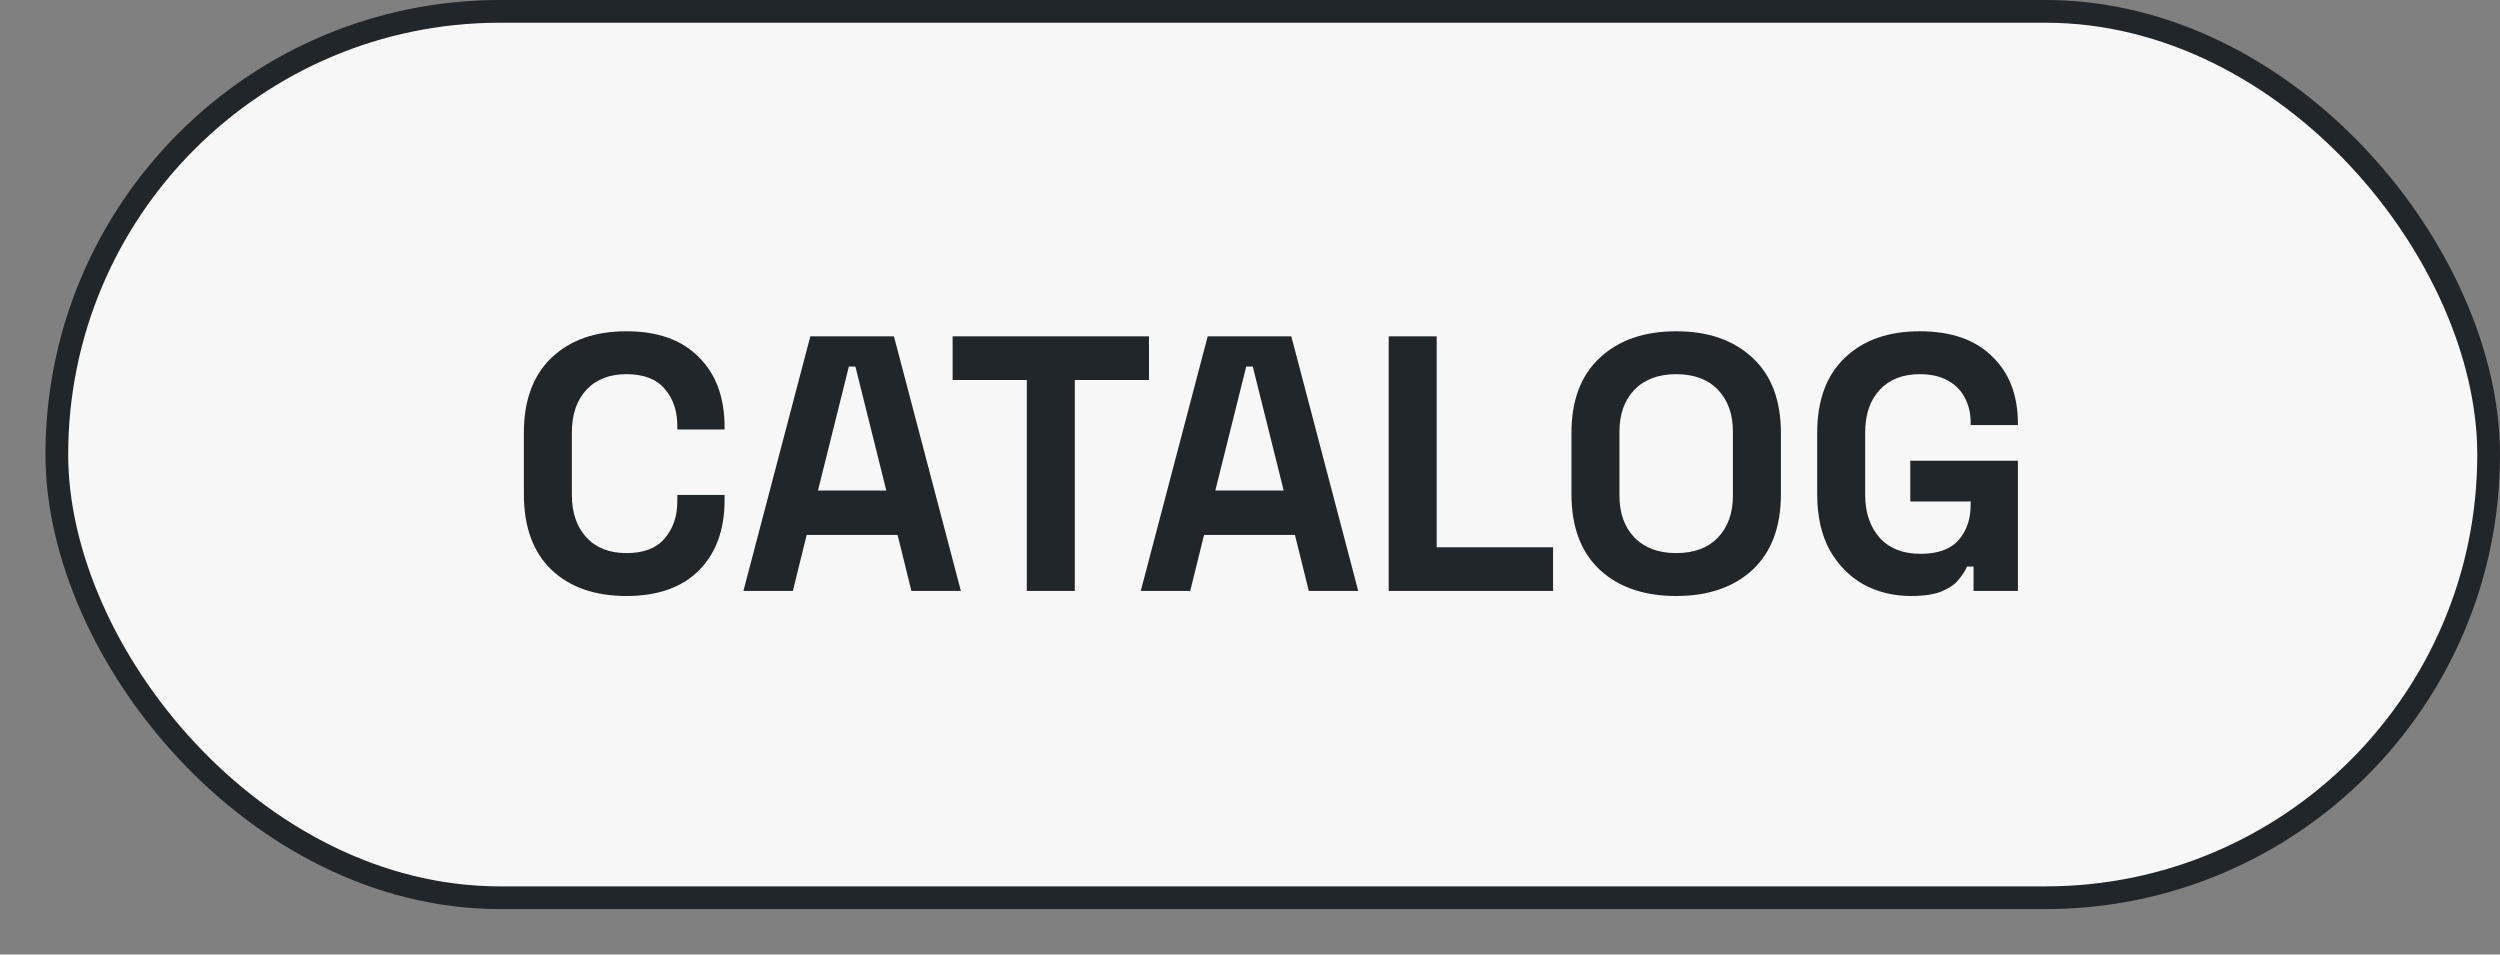 <svg width="110" height="42" viewBox="0 0 110 42" fill="none" xmlns="http://www.w3.org/2000/svg">
<rect x="0" y="0" width="110" height="42" fill="#808080" stroke="none"/>
<rect x="2.5" y="0.5" width="107" height="39" rx="19.5" fill="#F7F7F7"/>
<rect x="2.5" y="0.5" width="107" height="39" rx="19.5" stroke="#21262B"/>
<path d="M27.562 26.224C26.175 26.224 25.077 25.84 24.266 25.072C23.455 24.293 23.05 23.184 23.05 21.744V19.056C23.05 17.616 23.455 16.512 24.266 15.744C25.077 14.965 26.175 14.576 27.562 14.576C28.938 14.576 29.999 14.955 30.746 15.712C31.503 16.459 31.882 17.488 31.882 18.8V18.896H29.802V18.736C29.802 18.075 29.615 17.531 29.242 17.104C28.879 16.677 28.319 16.464 27.562 16.464C26.815 16.464 26.229 16.693 25.802 17.152C25.375 17.611 25.162 18.235 25.162 19.024V21.776C25.162 22.555 25.375 23.179 25.802 23.648C26.229 24.107 26.815 24.336 27.562 24.336C28.319 24.336 28.879 24.123 29.242 23.696C29.615 23.259 29.802 22.715 29.802 22.064V21.776H31.882V22C31.882 23.312 31.503 24.347 30.746 25.104C29.999 25.851 28.938 26.224 27.562 26.224ZM32.71 26L35.654 14.8H39.334L42.278 26H40.102L39.494 23.536H35.494L34.886 26H32.71ZM35.99 21.584H38.998L37.638 16.128H37.35L35.99 21.584ZM45.179 26V16.72H41.915V14.8H50.555V16.72H47.291V26H45.179ZM50.194 26L53.138 14.8H56.818L59.762 26H57.586L56.978 23.536H52.978L52.37 26H50.194ZM53.474 21.584H56.482L55.122 16.128H54.834L53.474 21.584ZM61.103 26V14.8H63.215V24.08H68.335V26H61.103ZM73.752 26.224C72.344 26.224 71.224 25.84 70.392 25.072C69.56 24.293 69.144 23.184 69.144 21.744V19.056C69.144 17.616 69.56 16.512 70.392 15.744C71.224 14.965 72.344 14.576 73.752 14.576C75.16 14.576 76.28 14.965 77.112 15.744C77.944 16.512 78.36 17.616 78.36 19.056V21.744C78.36 23.184 77.944 24.293 77.112 25.072C76.28 25.84 75.16 26.224 73.752 26.224ZM73.752 24.336C74.541 24.336 75.154 24.107 75.592 23.648C76.029 23.189 76.248 22.576 76.248 21.808V18.992C76.248 18.224 76.029 17.611 75.592 17.152C75.154 16.693 74.541 16.464 73.752 16.464C72.973 16.464 72.36 16.693 71.912 17.152C71.474 17.611 71.256 18.224 71.256 18.992V21.808C71.256 22.576 71.474 23.189 71.912 23.648C72.36 24.107 72.973 24.336 73.752 24.336ZM84.084 26.224C83.316 26.224 82.618 26.053 81.988 25.712C81.37 25.36 80.874 24.853 80.5 24.192C80.138 23.52 79.956 22.704 79.956 21.744V19.056C79.956 17.616 80.362 16.512 81.172 15.744C81.983 14.965 83.082 14.576 84.468 14.576C85.844 14.576 86.906 14.944 87.652 15.68C88.41 16.405 88.788 17.392 88.788 18.64V18.704H86.708V18.576C86.708 18.181 86.623 17.824 86.452 17.504C86.292 17.184 86.047 16.933 85.716 16.752C85.386 16.56 84.97 16.464 84.468 16.464C83.722 16.464 83.135 16.693 82.708 17.152C82.282 17.611 82.068 18.235 82.068 19.024V21.776C82.068 22.555 82.282 23.184 82.708 23.664C83.135 24.133 83.732 24.368 84.5 24.368C85.268 24.368 85.828 24.165 86.18 23.76C86.532 23.355 86.708 22.843 86.708 22.224V22.064H84.052V20.272H88.788V26H86.836V24.928H86.548C86.474 25.109 86.351 25.301 86.18 25.504C86.02 25.707 85.775 25.877 85.444 26.016C85.114 26.155 84.66 26.224 84.084 26.224Z" fill="#21262B"/>
</svg>
